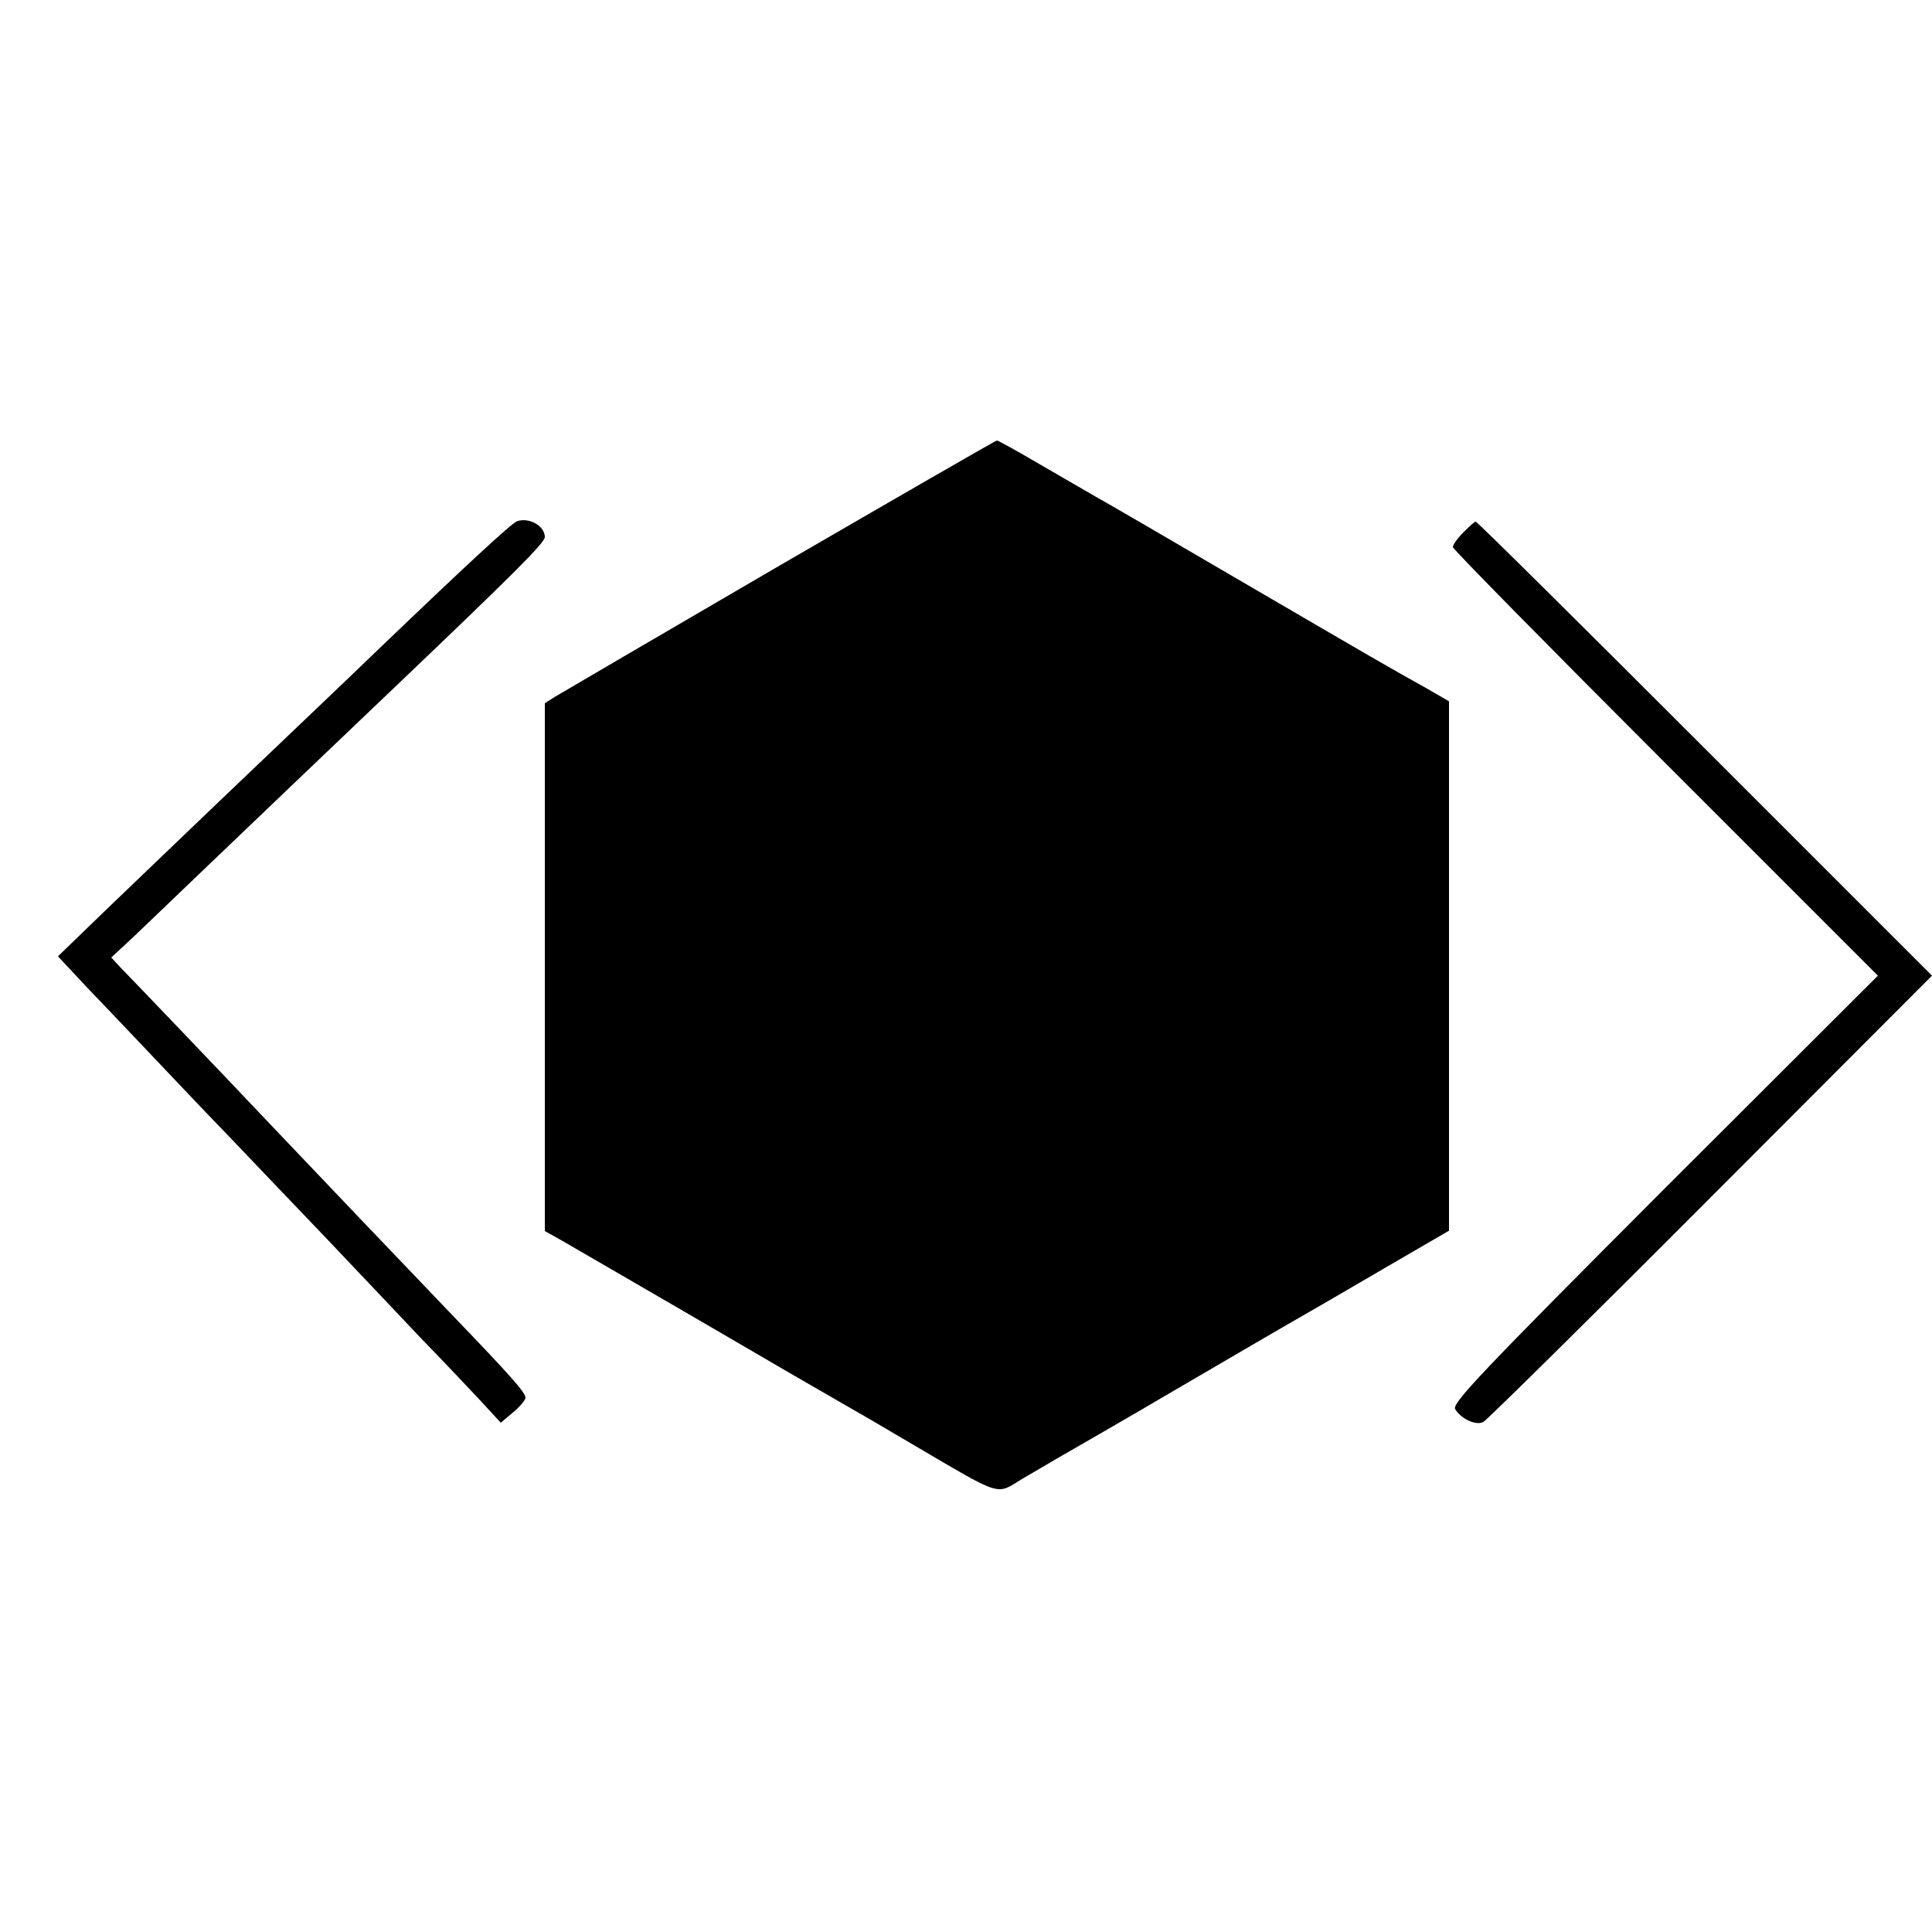 <?xml version="1.0" standalone="no"?>
<!DOCTYPE svg PUBLIC "-//W3C//DTD SVG 20010904//EN"
 "http://www.w3.org/TR/2001/REC-SVG-20010904/DTD/svg10.dtd">
<svg version="1.0" xmlns="http://www.w3.org/2000/svg"
 width="500pt" height="500pt" viewBox="0 0 500 500"
 preserveAspectRatio="xMidYMid meet">
<g transform="translate(0,500) scale(0.1,-0.1)"
fill="#000000" stroke="none">
<path d="M2017 3536 c-307 -179 -569 -332 -582 -340 l-25 -16 0 -683 0 -683
43 -24 c23 -13 186 -108 362 -210 176 -103 340 -198 365 -212 25 -14 111 -64
192 -112 225 -132 205 -125 274 -83 33 19 75 44 94 55 19 11 157 90 305 177
149 87 291 170 316 184 25 14 123 71 217 126 l172 100 0 685 0 685 -57 33
c-90 50 -135 76 -488 282 -181 106 -348 203 -370 215 -22 13 -87 50 -145 84
-58 34 -107 61 -110 61 -3 0 -256 -146 -563 -324z"/>
<path d="M1338 3651 c-14 -5 -134 -116 -353 -326 -51 -49 -86 -83 -424 -405
-89 -85 -218 -209 -287 -275 l-124 -120 72 -77 c40 -42 128 -134 195 -205 66
-70 152 -160 190 -199 37 -39 142 -149 233 -244 91 -96 204 -215 251 -265 48
-49 114 -119 146 -153 l59 -64 32 27 c18 15 32 32 32 38 -1 14 -38 56 -189
213 -98 102 -383 401 -476 499 -82 87 -361 379 -384 402 l-23 25 57 53 c31 30
105 100 164 157 95 91 411 393 511 488 303 289 390 375 390 390 0 29 -41 52
-72 41z"/>
<path d="M3787 3622 c-15 -15 -27 -32 -27 -38 0 -5 247 -256 550 -559 l550
-550 -553 -552 c-476 -477 -550 -555 -541 -570 16 -26 55 -43 73 -33 9 5 274
266 589 582 l572 573 -587 587 c-324 324 -590 588 -594 588 -3 0 -17 -13 -32
-28z"/>
</g>
</svg>
